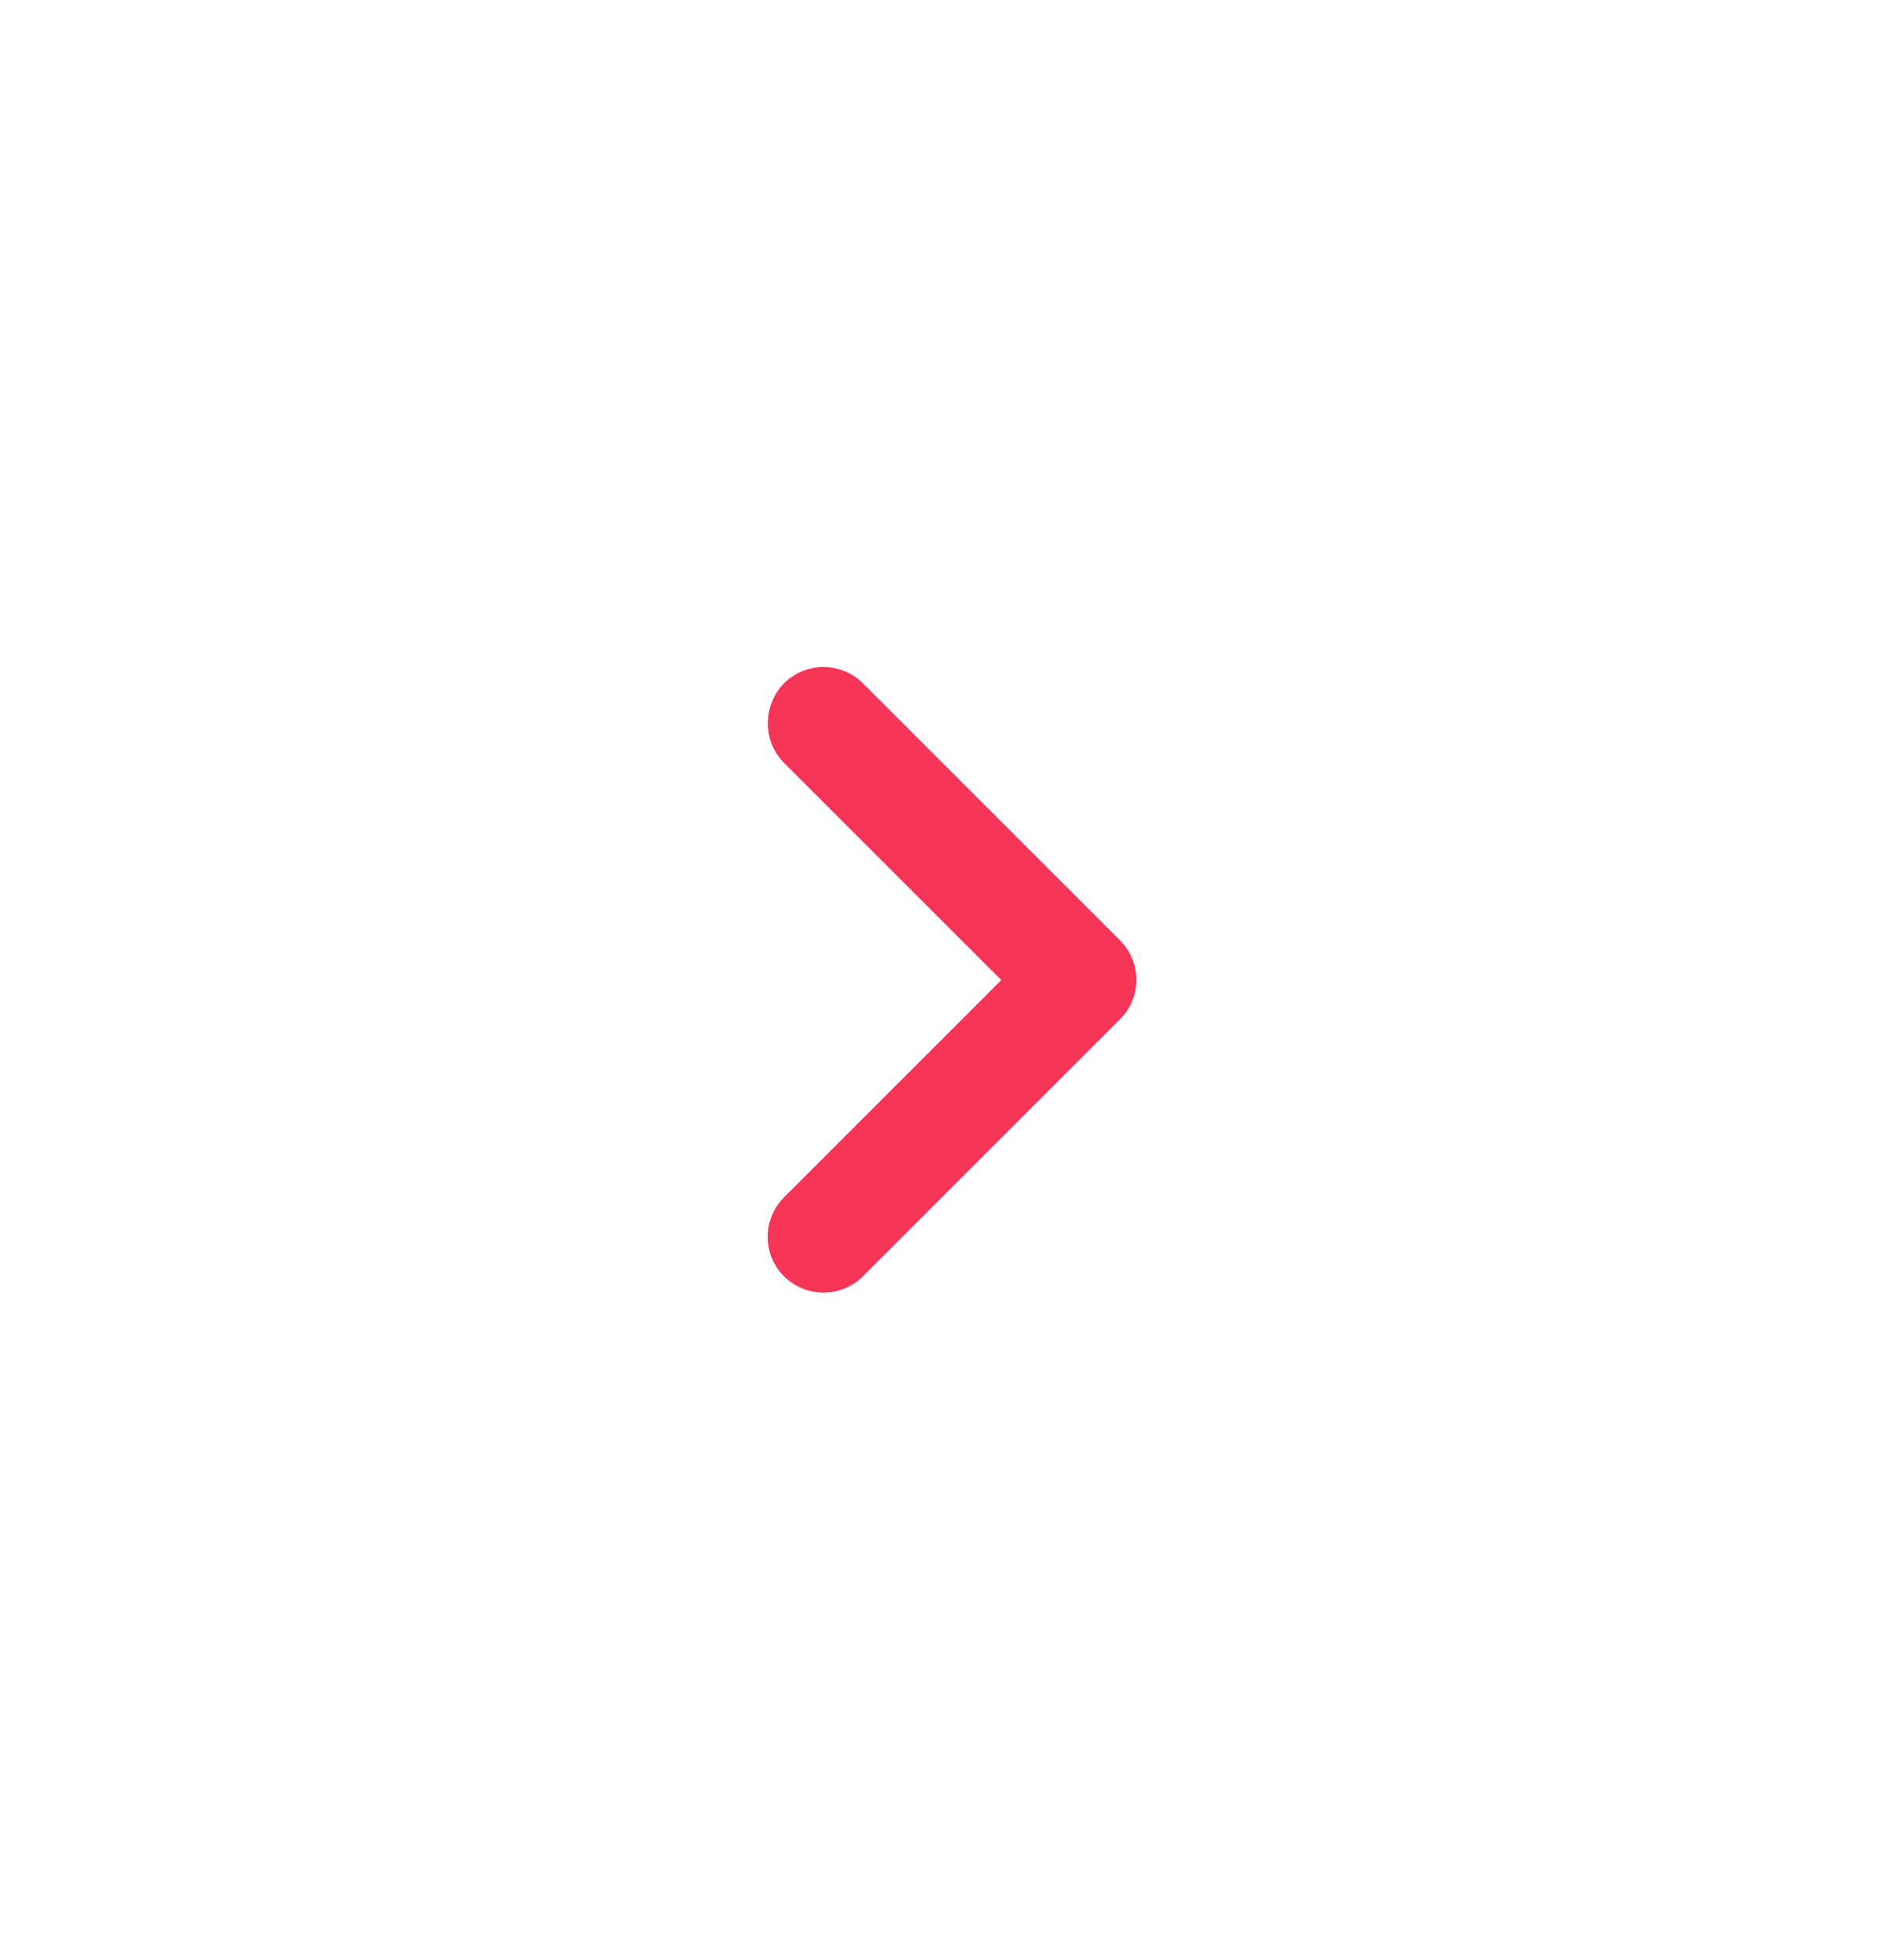 <svg width="34" height="35" viewBox="0 0 34 35" fill="none" xmlns="http://www.w3.org/2000/svg">
<path d="M14 13.625L17.88 17.505L14 21.385C13.907 21.478 13.834 21.588 13.784 21.709C13.734 21.83 13.708 21.959 13.708 22.09C13.708 22.221 13.734 22.351 13.784 22.472C13.834 22.593 13.907 22.703 14 22.795C14.092 22.888 14.202 22.961 14.323 23.011C14.444 23.061 14.574 23.087 14.705 23.087C14.836 23.087 14.965 23.061 15.086 23.011C15.207 22.961 15.317 22.888 15.41 22.795L20 18.205C20.39 17.815 20.39 17.185 20 16.795L15.41 12.205C15.317 12.113 15.207 12.039 15.086 11.989C14.965 11.939 14.836 11.913 14.705 11.913C14.574 11.913 14.444 11.939 14.323 11.989C14.202 12.039 14.092 12.113 14 12.205C13.62 12.595 13.61 13.235 14 13.625Z" fill="#F73558"/>
</svg>

